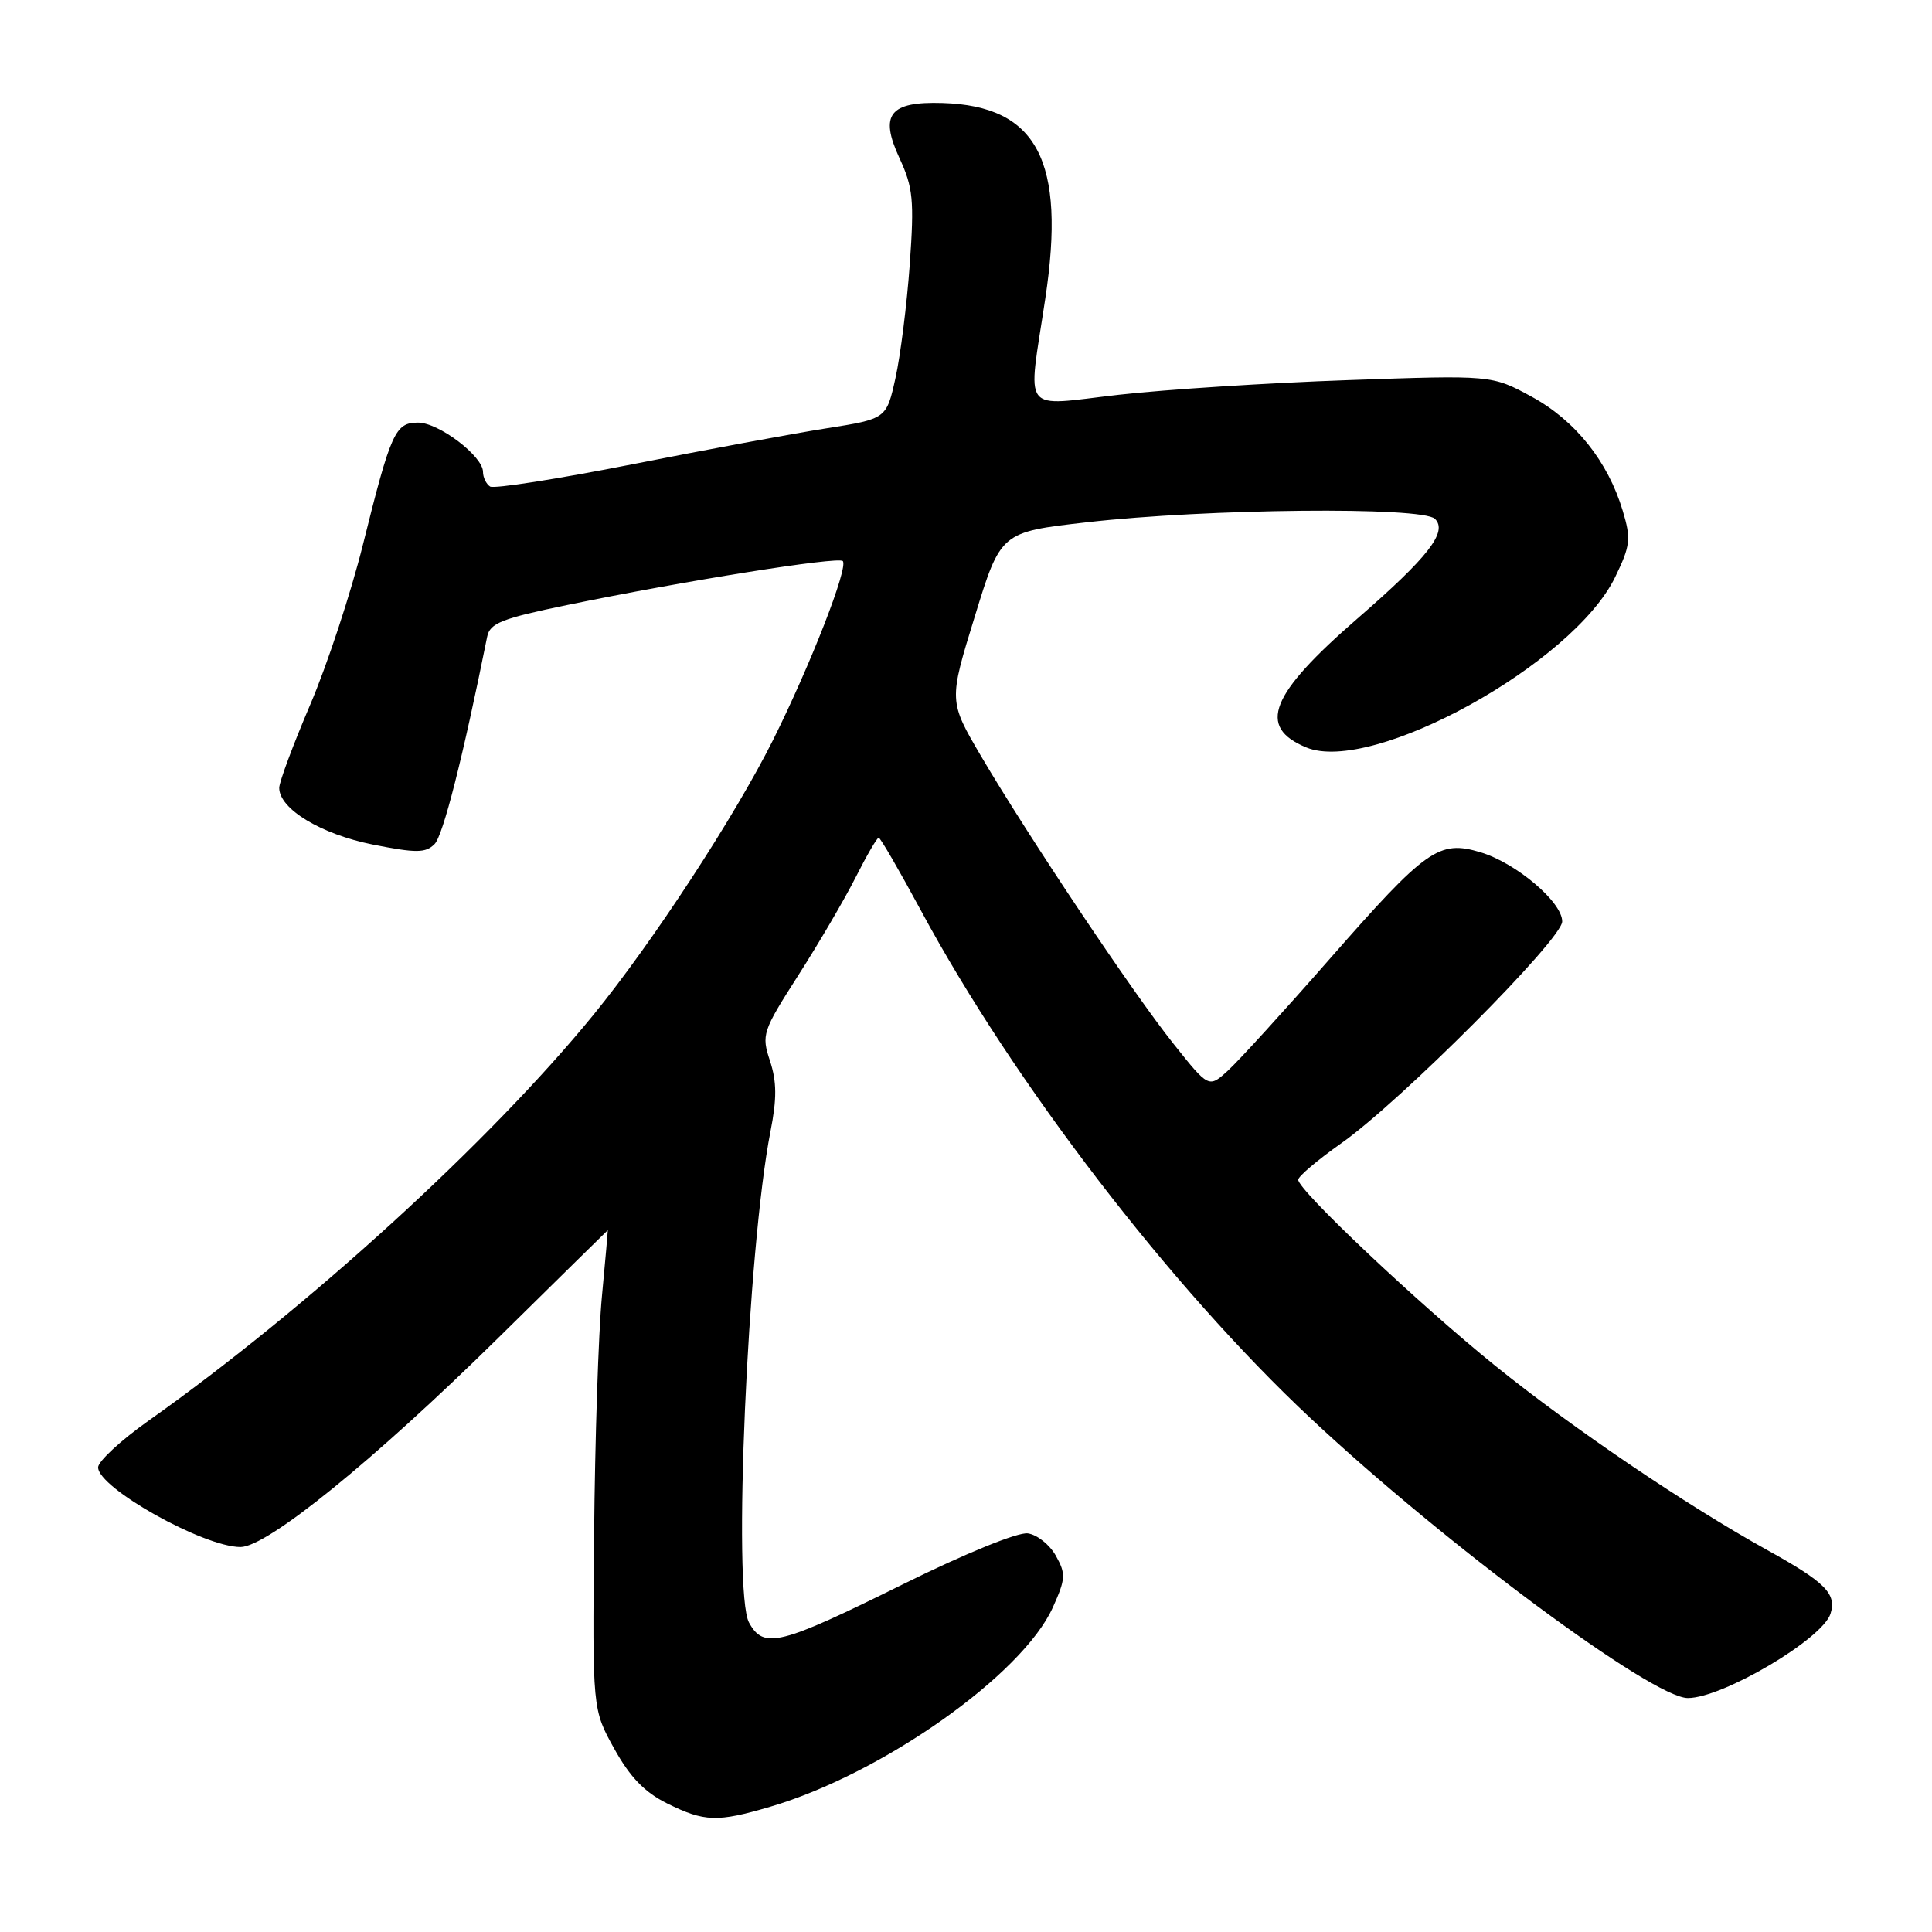 <?xml version="1.0" encoding="UTF-8" standalone="no"?>
<!DOCTYPE svg PUBLIC "-//W3C//DTD SVG 1.1//EN" "http://www.w3.org/Graphics/SVG/1.1/DTD/svg11.dtd" >
<svg xmlns="http://www.w3.org/2000/svg" xmlns:xlink="http://www.w3.org/1999/xlink" version="1.1" viewBox="0 0 256 256">
 <g >
 <path fill="currentColor"
d=" M 102.07 239.40 C 116.90 235.04 135.47 221.93 139.51 212.98 C 141.21 209.20 141.25 208.54 139.91 206.15 C 139.10 204.69 137.42 203.35 136.19 203.18 C 134.89 202.99 127.92 205.83 119.71 209.89 C 103.28 218.03 101.20 218.55 99.25 215.00 C 97.06 211.00 99.06 165.37 102.09 149.93 C 102.95 145.58 102.93 143.33 102.03 140.58 C 100.88 137.10 101.02 136.67 105.78 129.23 C 108.50 124.98 111.92 119.14 113.38 116.25 C 114.84 113.36 116.21 111.00 116.43 111.00 C 116.65 111.00 119.17 115.35 122.04 120.67 C 134.34 143.49 155.14 170.59 173.66 187.93 C 191.53 204.66 218.96 225.00 223.65 225.00 C 228.25 225.00 241.49 217.18 242.55 213.83 C 243.39 211.18 241.88 209.66 234.15 205.38 C 223.30 199.36 208.38 189.25 198.11 180.96 C 187.88 172.69 171.99 157.68 172.02 156.32 C 172.03 155.87 174.59 153.70 177.71 151.50 C 185.57 145.96 207.00 124.45 207.00 122.10 C 207.00 119.52 200.89 114.35 196.17 112.93 C 190.67 111.28 189.00 112.46 176.25 127.00 C 170.22 133.88 164.14 140.55 162.73 141.84 C 160.17 144.18 160.17 144.18 155.52 138.34 C 150.14 131.61 136.28 110.87 130.00 100.20 C 125.71 92.89 125.71 92.89 129.16 81.70 C 132.60 70.50 132.60 70.50 144.05 69.20 C 159.95 67.39 188.49 67.11 190.14 68.75 C 191.86 70.46 189.29 73.78 179.90 81.93 C 168.25 92.04 166.55 96.33 173.09 99.04 C 181.81 102.65 208.46 87.95 214.02 76.46 C 216.04 72.29 216.14 71.41 215.02 67.68 C 213.06 61.14 208.73 55.71 202.94 52.56 C 197.67 49.70 197.67 49.70 178.59 50.37 C 168.09 50.73 154.44 51.61 148.25 52.31 C 135.10 53.80 136.16 55.18 138.51 39.54 C 141.26 21.29 137.44 14.03 124.89 13.65 C 117.87 13.43 116.51 15.17 119.18 20.94 C 120.99 24.85 121.15 26.52 120.55 35.01 C 120.17 40.30 119.32 47.08 118.66 50.07 C 117.46 55.50 117.46 55.50 109.48 56.76 C 105.09 57.45 93.49 59.60 83.69 61.54 C 73.90 63.47 65.46 64.79 64.94 64.47 C 64.43 64.14 64.00 63.27 64.00 62.53 C 64.00 60.45 58.14 56.00 55.40 56.00 C 52.37 56.00 51.81 57.23 48.09 72.17 C 46.49 78.59 43.34 88.15 41.09 93.41 C 38.84 98.68 37.00 103.62 37.00 104.40 C 37.00 107.19 42.54 110.54 49.40 111.91 C 55.17 113.05 56.39 113.04 57.58 111.85 C 58.71 110.72 61.33 100.40 64.55 84.38 C 64.91 82.57 66.45 81.96 75.24 80.15 C 90.60 76.98 111.05 73.72 111.67 74.34 C 112.46 75.12 107.42 88.05 102.46 98.00 C 97.38 108.17 86.49 124.85 78.61 134.50 C 64.84 151.36 40.77 173.32 19.70 188.24 C 16.01 190.85 13.00 193.64 13.00 194.43 C 13.00 197.16 26.94 204.97 31.86 204.99 C 35.38 205.00 49.52 193.54 66.00 177.30 C 73.97 169.44 80.52 163.01 80.54 163.00 C 80.56 163.00 80.21 166.94 79.76 171.75 C 79.30 176.56 78.83 190.85 78.72 203.50 C 78.50 226.50 78.50 226.50 81.39 231.71 C 83.48 235.48 85.42 237.49 88.39 238.96 C 93.35 241.42 95.04 241.47 102.07 239.40 Z "/>
</g>
</svg>